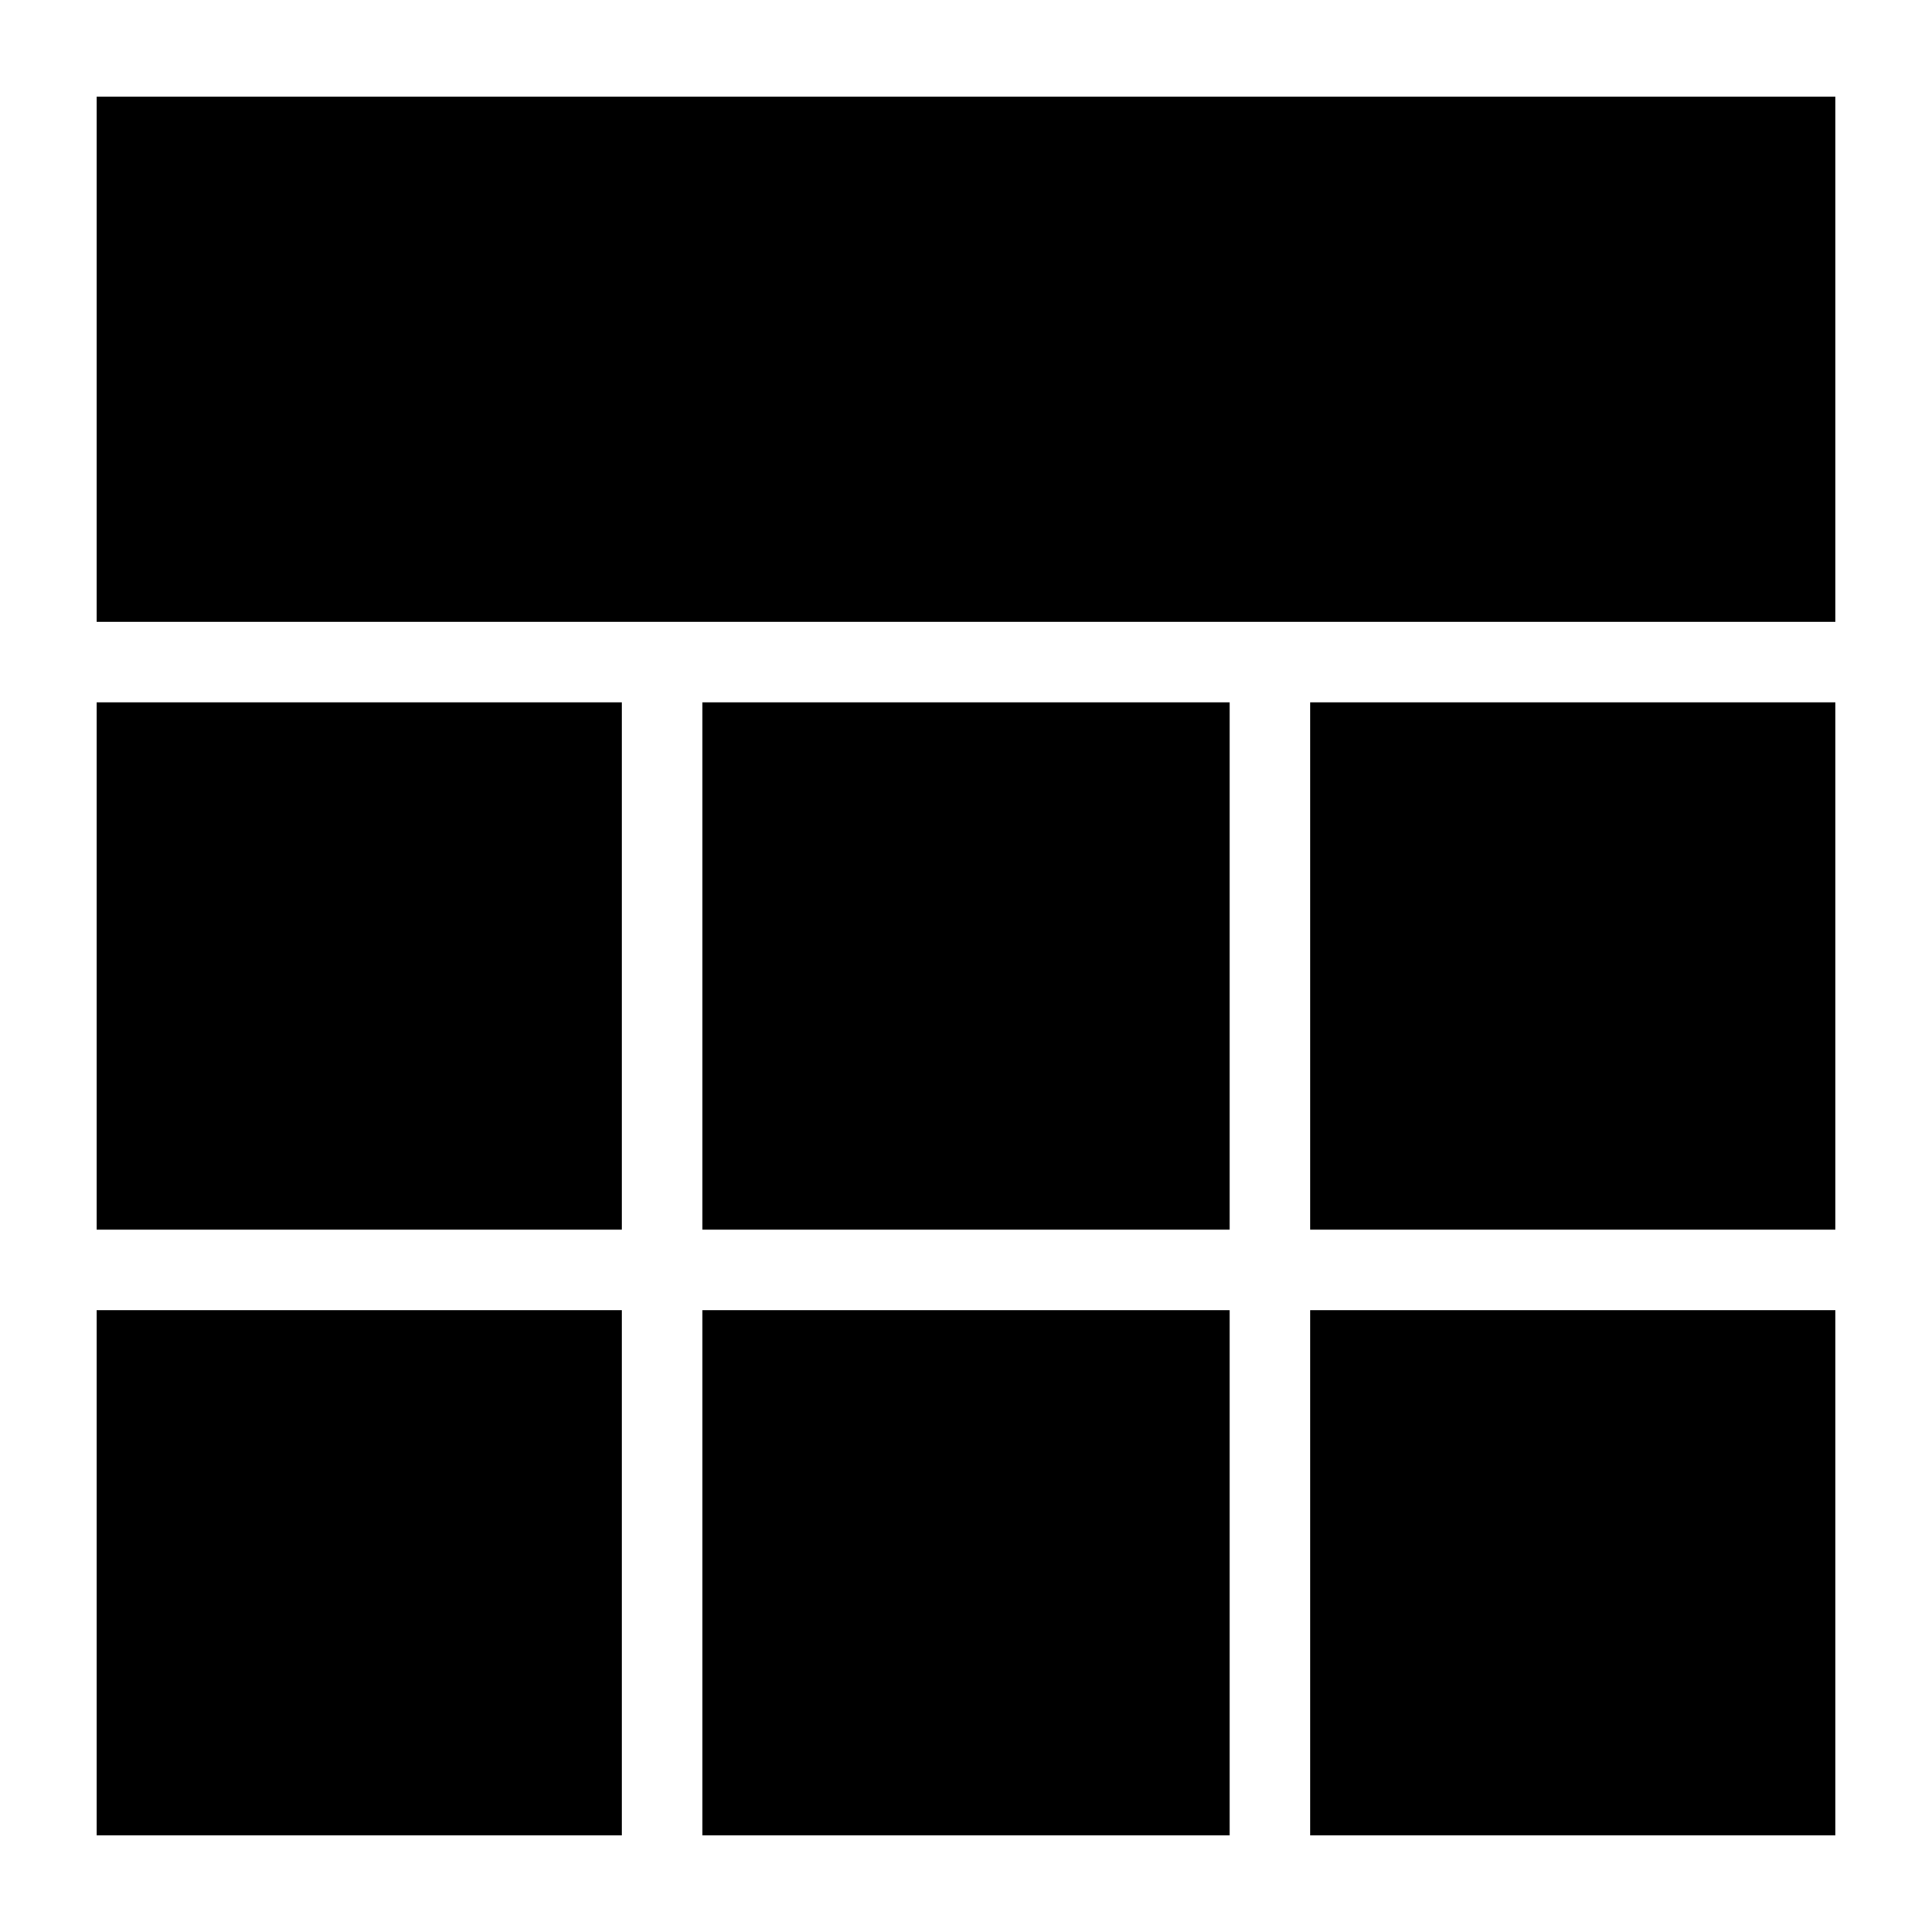 <svg xmlns="http://www.w3.org/2000/svg" height="24" viewBox="0 -960 960 960" width="24"><path d="M48-48v-261h261v261H48Zm301 0v-261h262v261H349Zm302 0v-261h261v261H651ZM48-349v-262h261v262H48Zm301 0v-262h262v262H349Zm302 0v-262h261v262H651ZM48-651v-261h864v261H48Z"/></svg>